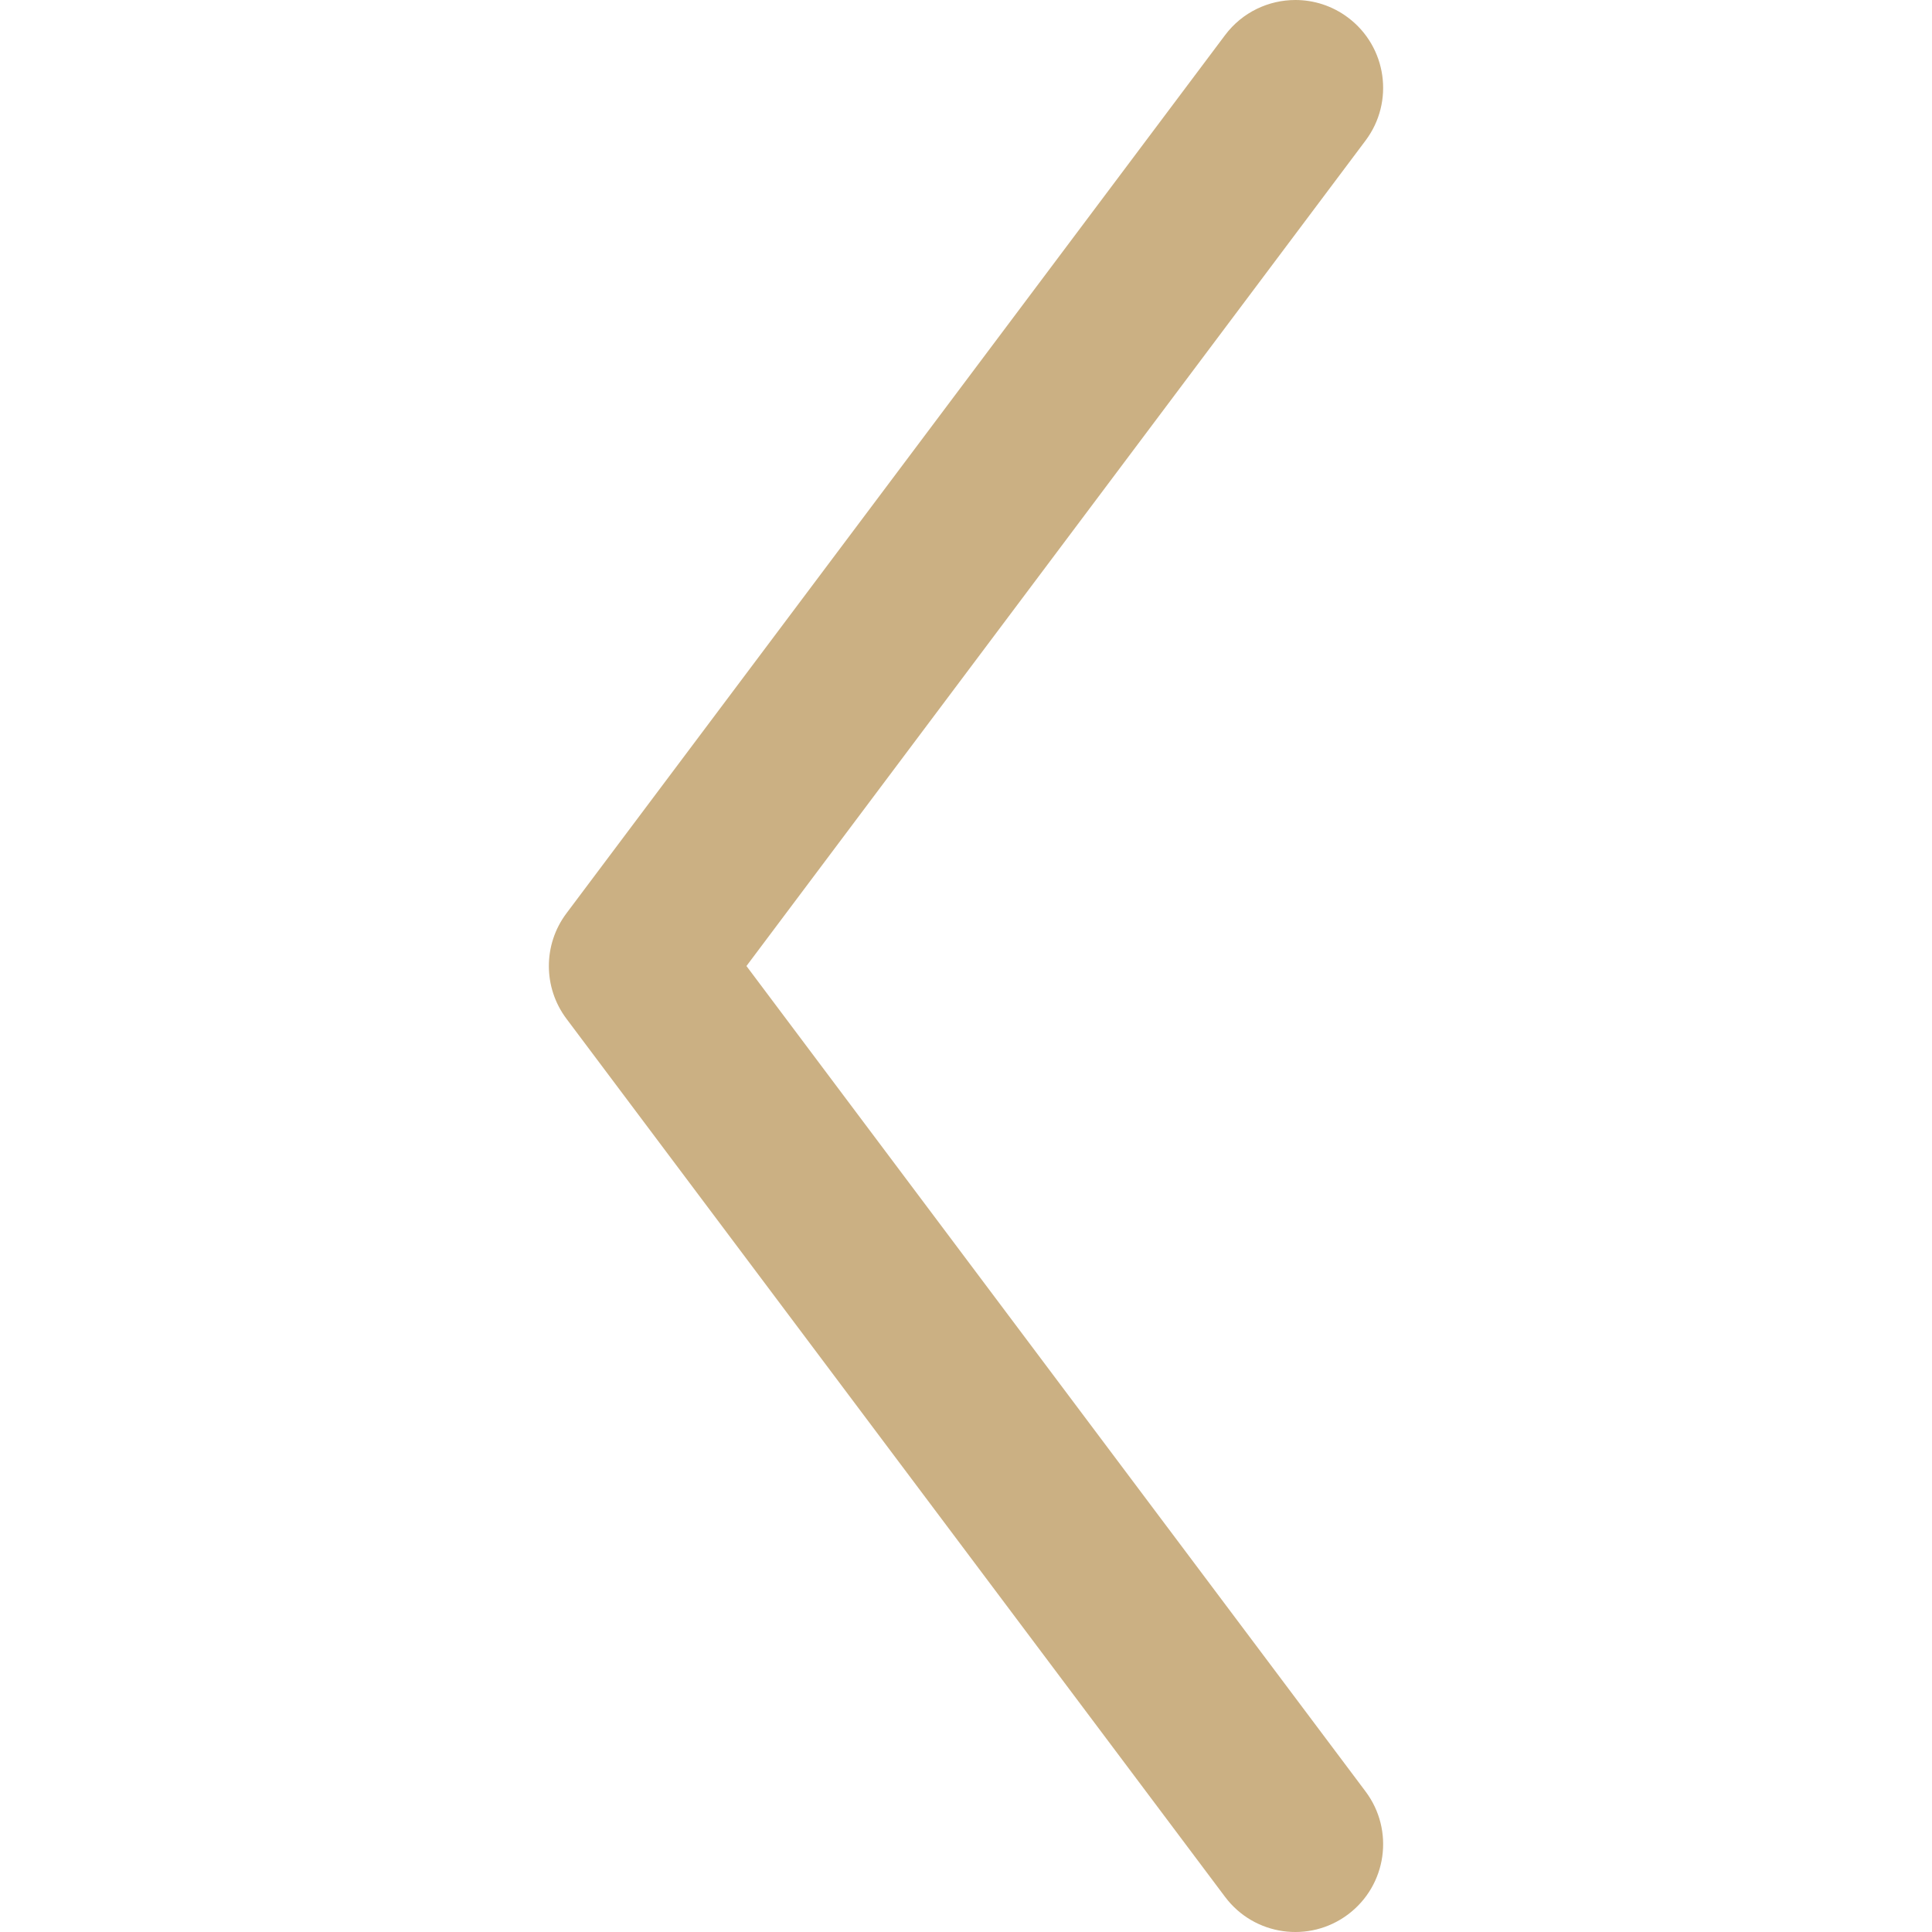 <svg viewBox="0 0 330 330" fill="#CBB083" xmlns="http://www.w3.org/2000/svg">
  <path d="M 233.252 155.997 L 120.752 6.001 C 115.78 -0.627 106.38 -1.969 99.752 3.001 C 93.124 7.972 91.781 17.374 96.752 24.001 L 202.502 164.998 L 96.752 306.001 C 91.781 312.628 93.125 322.031 99.752 327.001 C 102.45 329.025 105.608 330.002 108.74 330.002 C 113.301 330.002 117.805 327.93 120.752 324.001 L 233.252 173.997 C 237.252 168.664 237.252 161.33 233.252 155.997 Z" style="transform-origin: 165.001px 165.001px;" transform="matrix(-1, 0, 0, -1, 0, 0)"/>
</svg>       